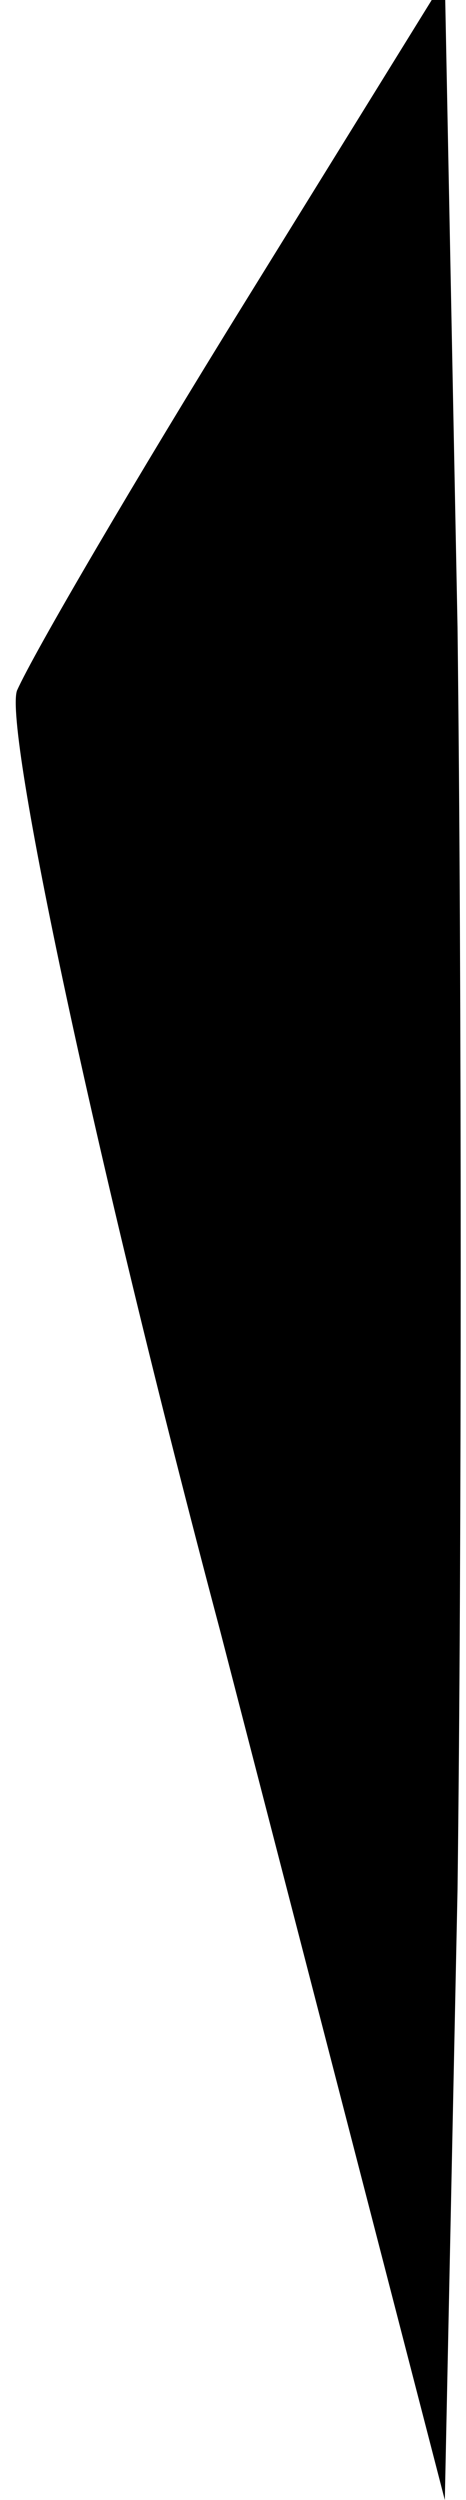 <?xml version="1.0" standalone="no"?>
<!DOCTYPE svg PUBLIC "-//W3C//DTD SVG 20010904//EN"
 "http://www.w3.org/TR/2001/REC-SVG-20010904/DTD/svg10.dtd">
<svg version="1.0" xmlns="http://www.w3.org/2000/svg"
 width="11pt" height="59pt" viewBox="0 0 11 59"
 preserveAspectRatio="xMidYMid meet">
<g transform="translate(0,59) scale(0.1,-0.1)"
fill="#000000" stroke="none">
<path fill="#000000" stroke="none" d="M58 519 c-26 -42 -50 -83 -54 -92 -3
-9 18 -109 48 -222 l53 -205 3 144 c1 80 1 214 0 298 l-3 153 -47 -76z"/>
</g>
</svg>
